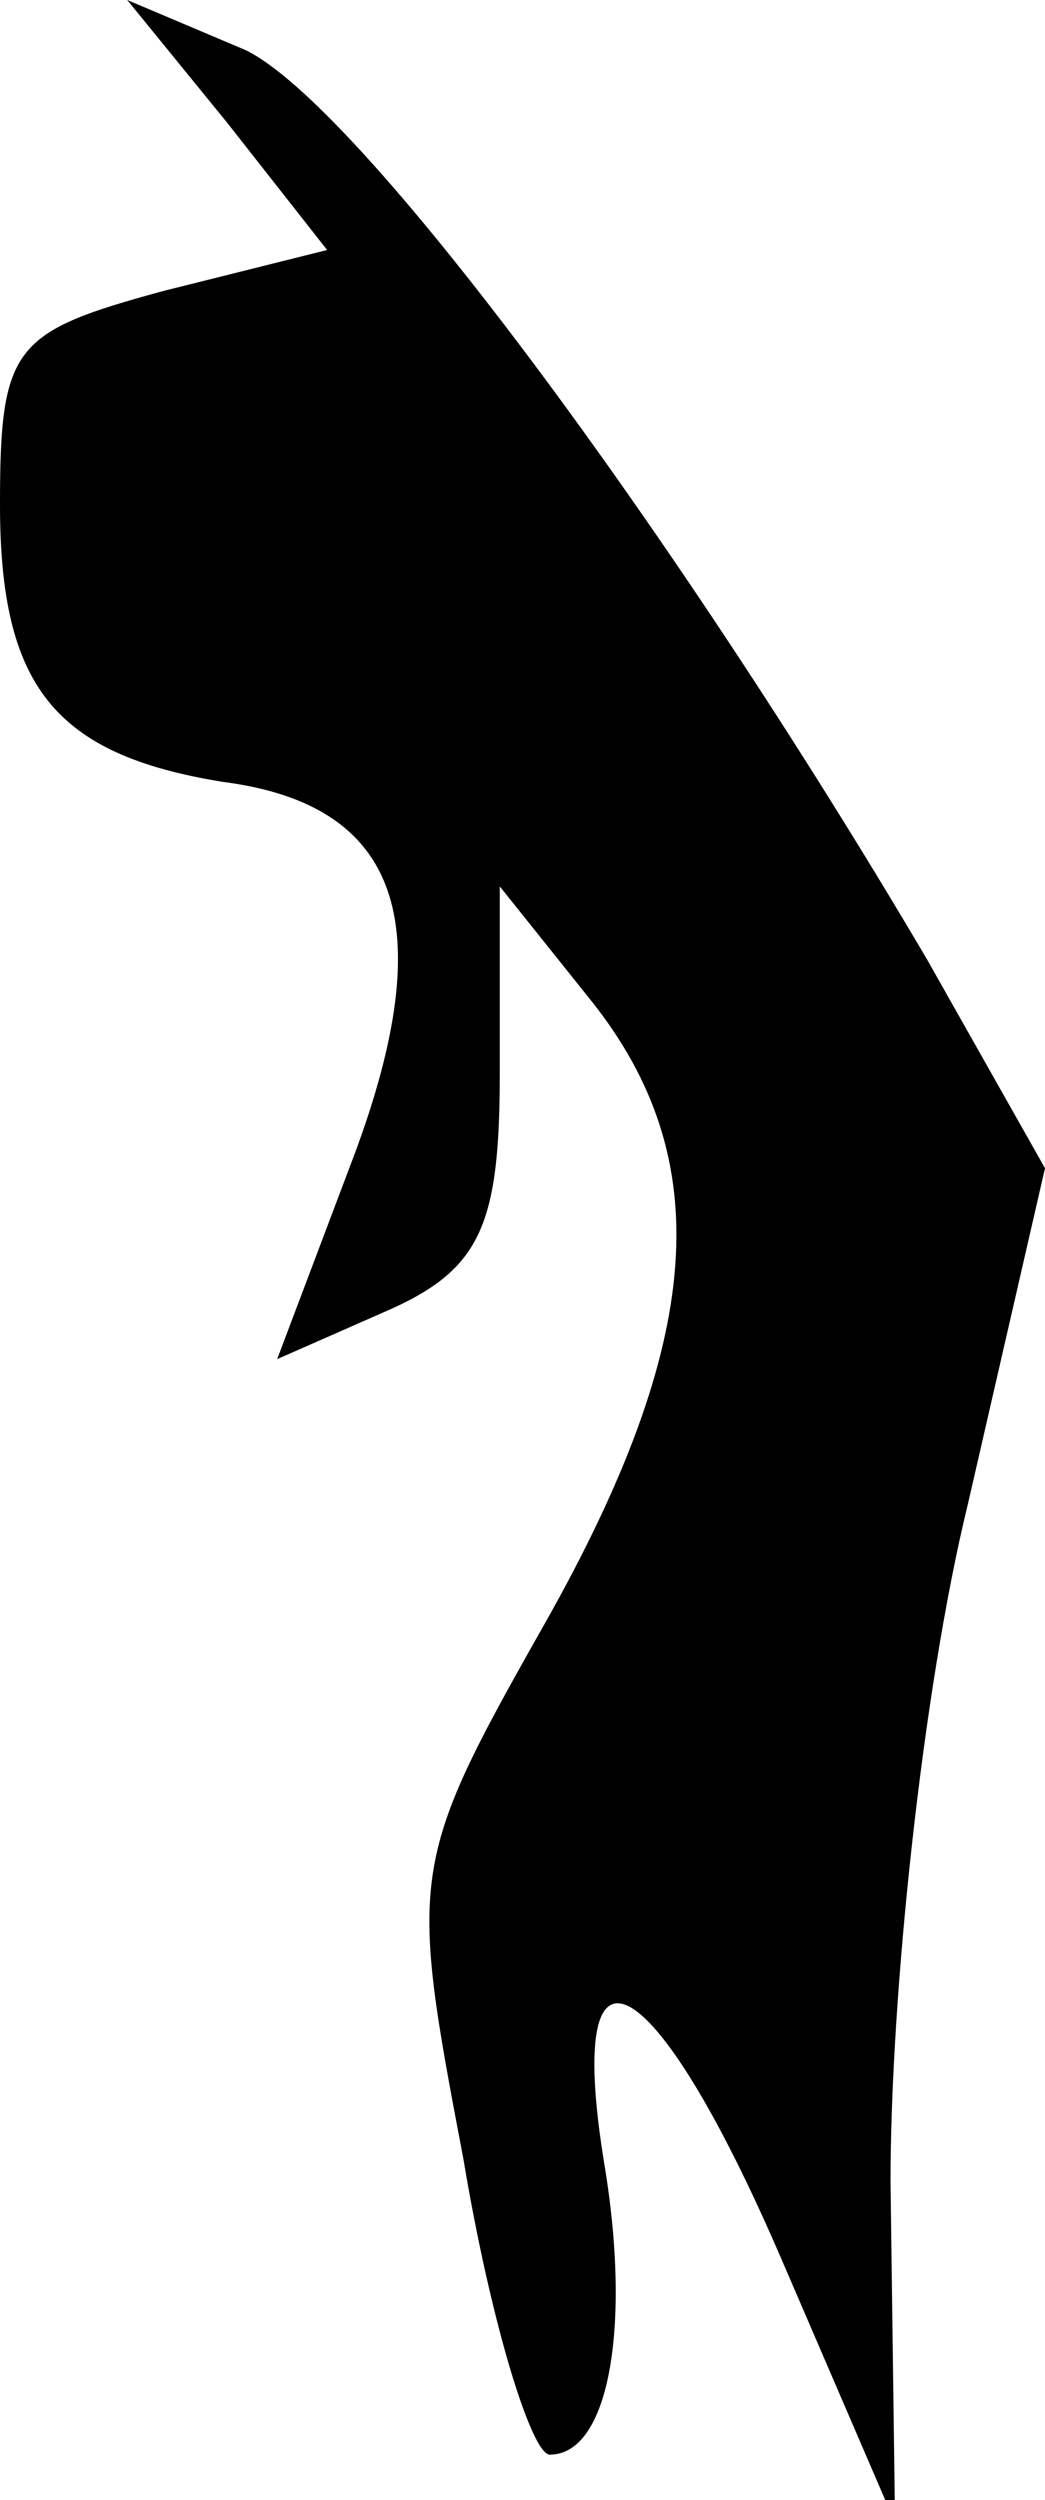 <?xml version="1.0" standalone="no"?>
<!DOCTYPE svg PUBLIC "-//W3C//DTD SVG 20010904//EN"
 "http://www.w3.org/TR/2001/REC-SVG-20010904/DTD/svg10.dtd">
<svg version="1.0" xmlns="http://www.w3.org/2000/svg"
 width="23pt" height="55pt" viewBox="0 0 23 55"
 preserveAspectRatio="xMidYMid meet">
<g transform="translate(0,55) scale(0.1,-0.1)"
fill="#000000" stroke="none">
<path fill="#000000" stroke="none" d="M50 523 l22 -28 -36 -9 c-33 -9 -36
-12 -36 -47 0 -40 12 -55 49 -61 39 -5 48 -31 29 -82 l-17 -45 25 11 c20 9 24
19 24 52 l0 41 20 -25 c28 -35 25 -75 -10 -137 -30 -53 -30 -55 -18 -118 6
-36 15 -65 19 -65 13 0 18 28 12 64 -9 55 11 44 39 -21 l25 -58 -1 75 c0 41 7
108 17 149 l17 74 -26 46 c-56 95 -125 188 -150 200 l-26 11 22 -27z"/>
</g>
</svg>
